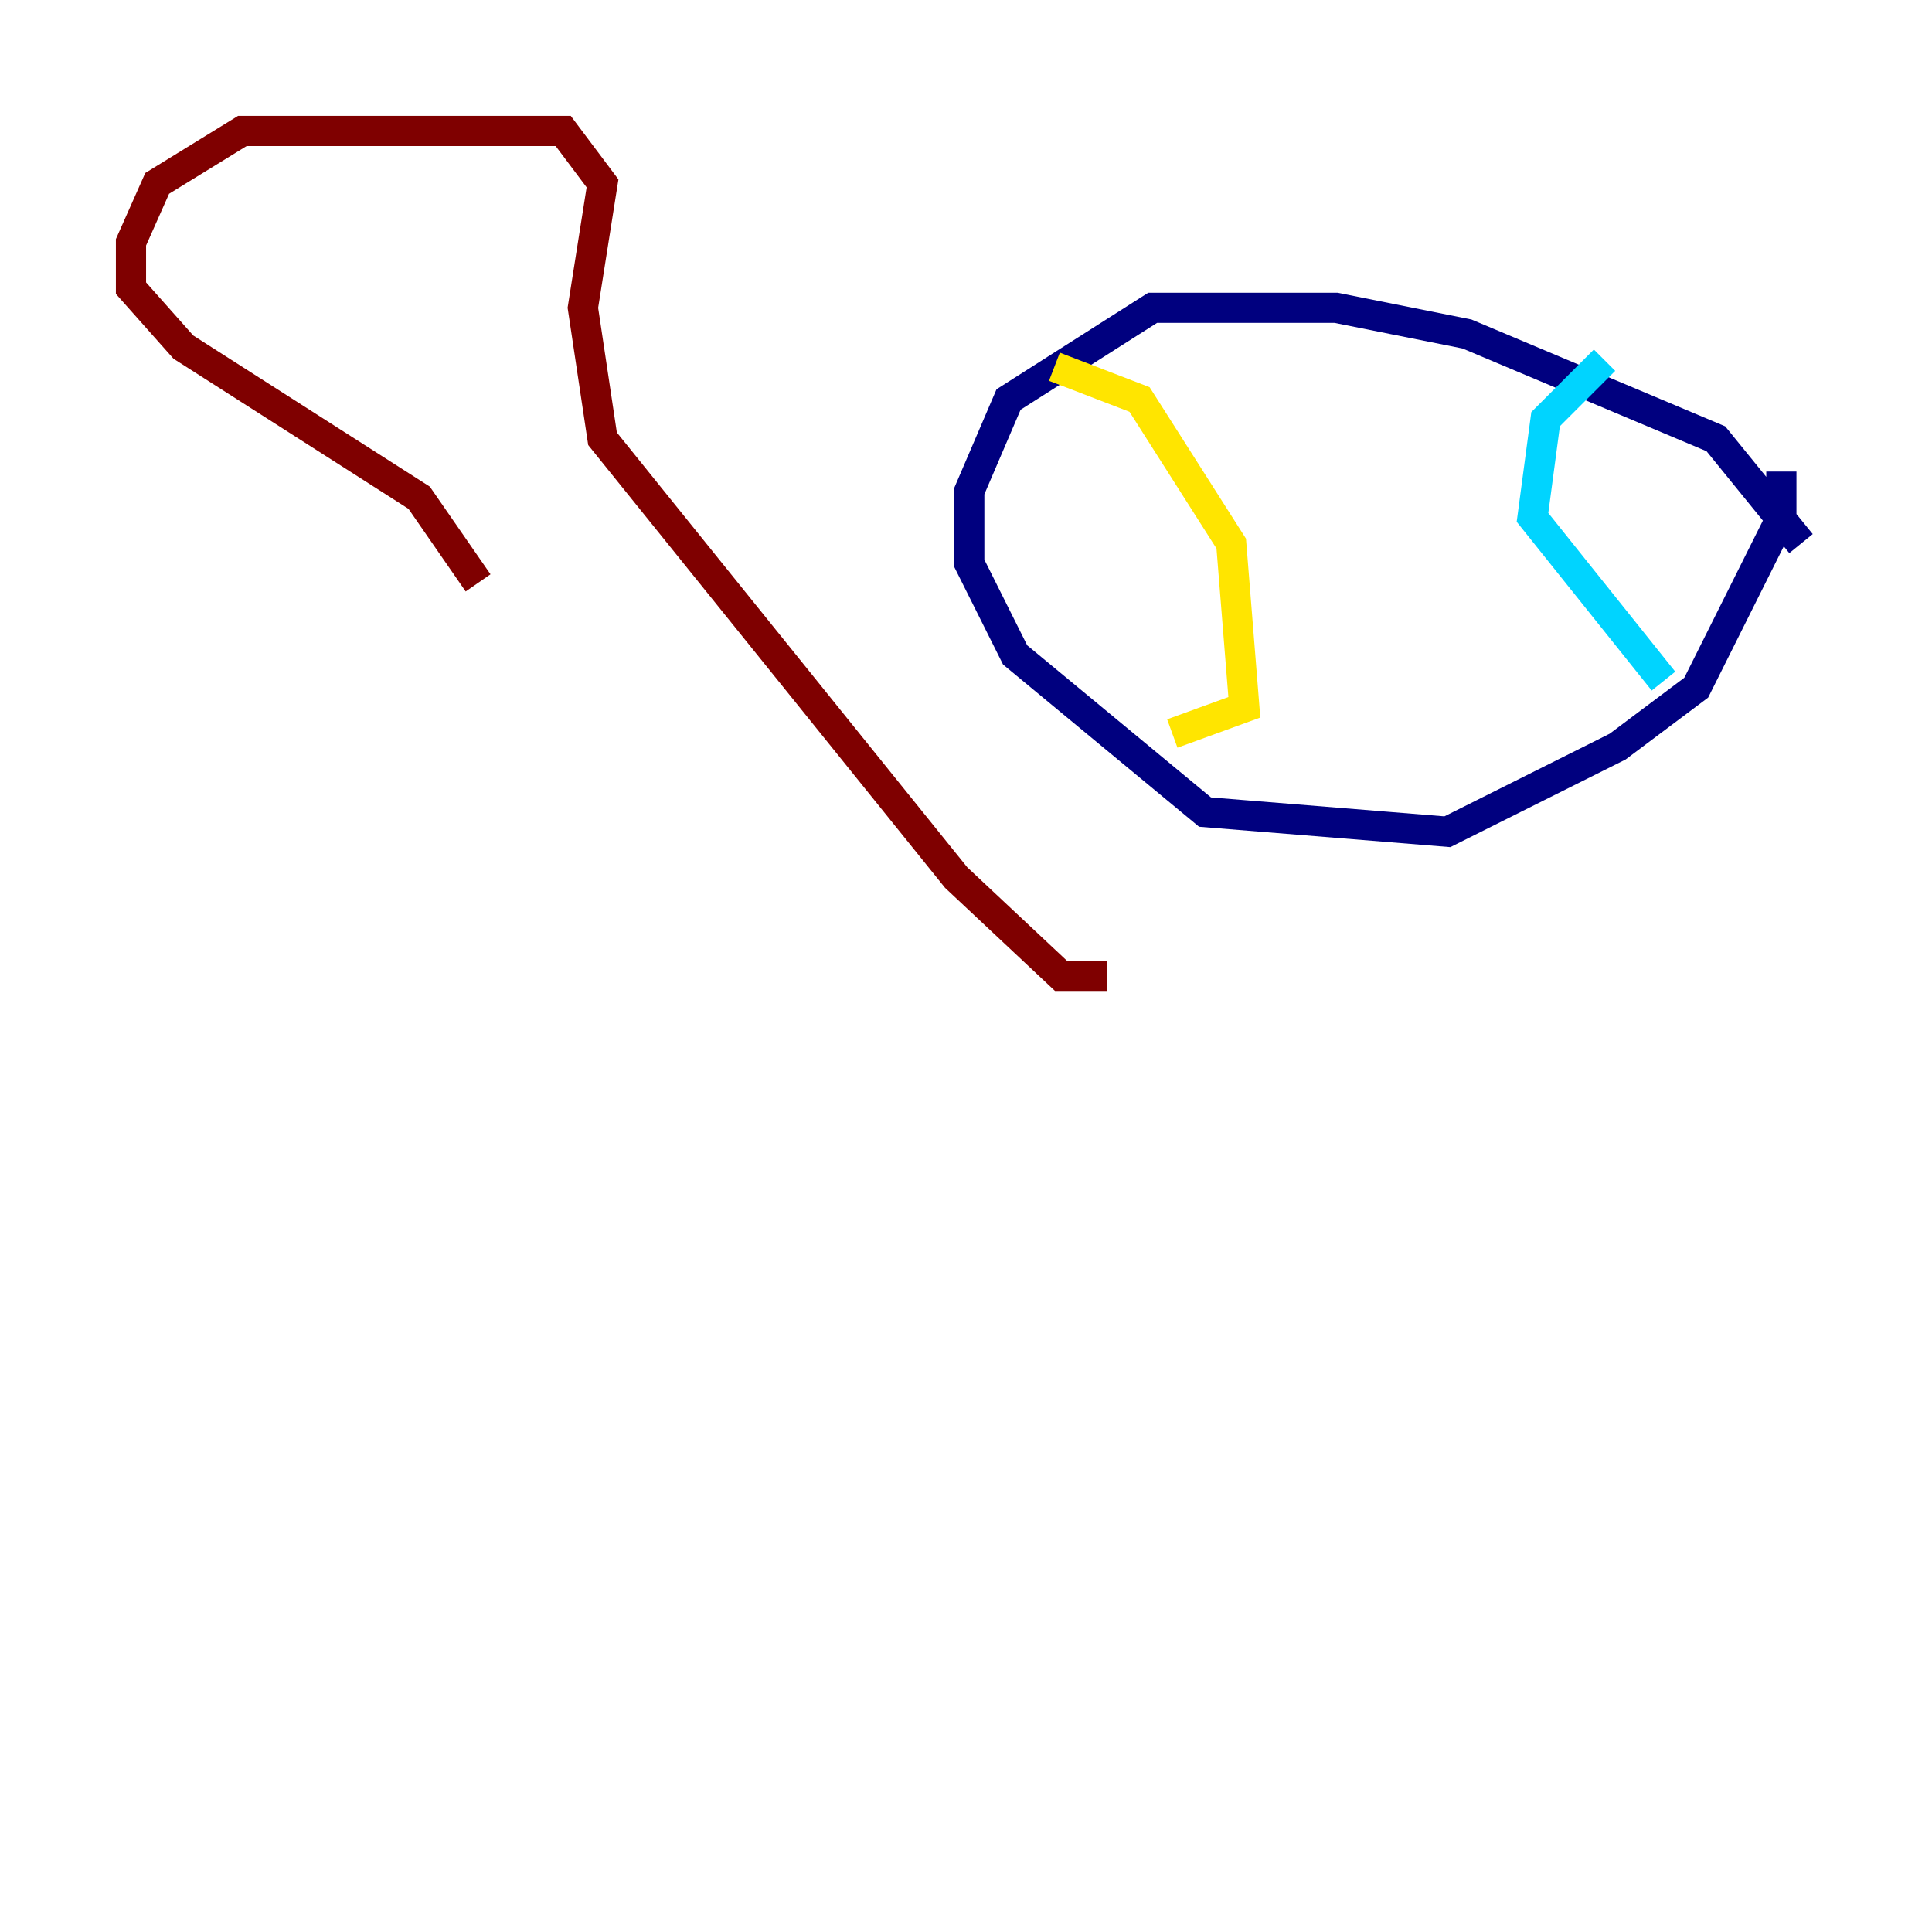 <?xml version="1.0" encoding="utf-8" ?>
<svg baseProfile="tiny" height="128" version="1.2" viewBox="0,0,128,128" width="128" xmlns="http://www.w3.org/2000/svg" xmlns:ev="http://www.w3.org/2001/xml-events" xmlns:xlink="http://www.w3.org/1999/xlink"><defs /><polyline fill="none" points="119.322,36.014 113.681,29.071 97.193,22.129 88.515,20.393 76.366,20.393 66.82,26.468 64.217,32.542 64.217,37.315 67.254,43.39 79.837,53.803 95.891,55.105 107.173,49.464 112.38,45.559 118.02,34.278 118.02,31.241" stroke="#00007f" stroke-width="2" /><polyline fill="none" points="106.305,23.864 102.4,27.77 101.532,34.278 110.21,45.125" stroke="#00d4ff" stroke-width="2" /><polyline fill="none" points="69.858,24.298 75.498,26.468 81.573,36.014 82.441,46.861 77.668,48.597" stroke="#ffe500" stroke-width="2" /><polyline fill="none" points="73.329,64.651 70.291,64.651 63.349,58.142 39.919,29.071 38.617,20.393 39.919,12.149 37.315,8.678 16.054,8.678 10.414,12.149 8.678,16.054 8.678,19.091 12.149,22.997 27.77,32.976 31.675,38.617" stroke="#7f0000" stroke-width="2" /></svg>